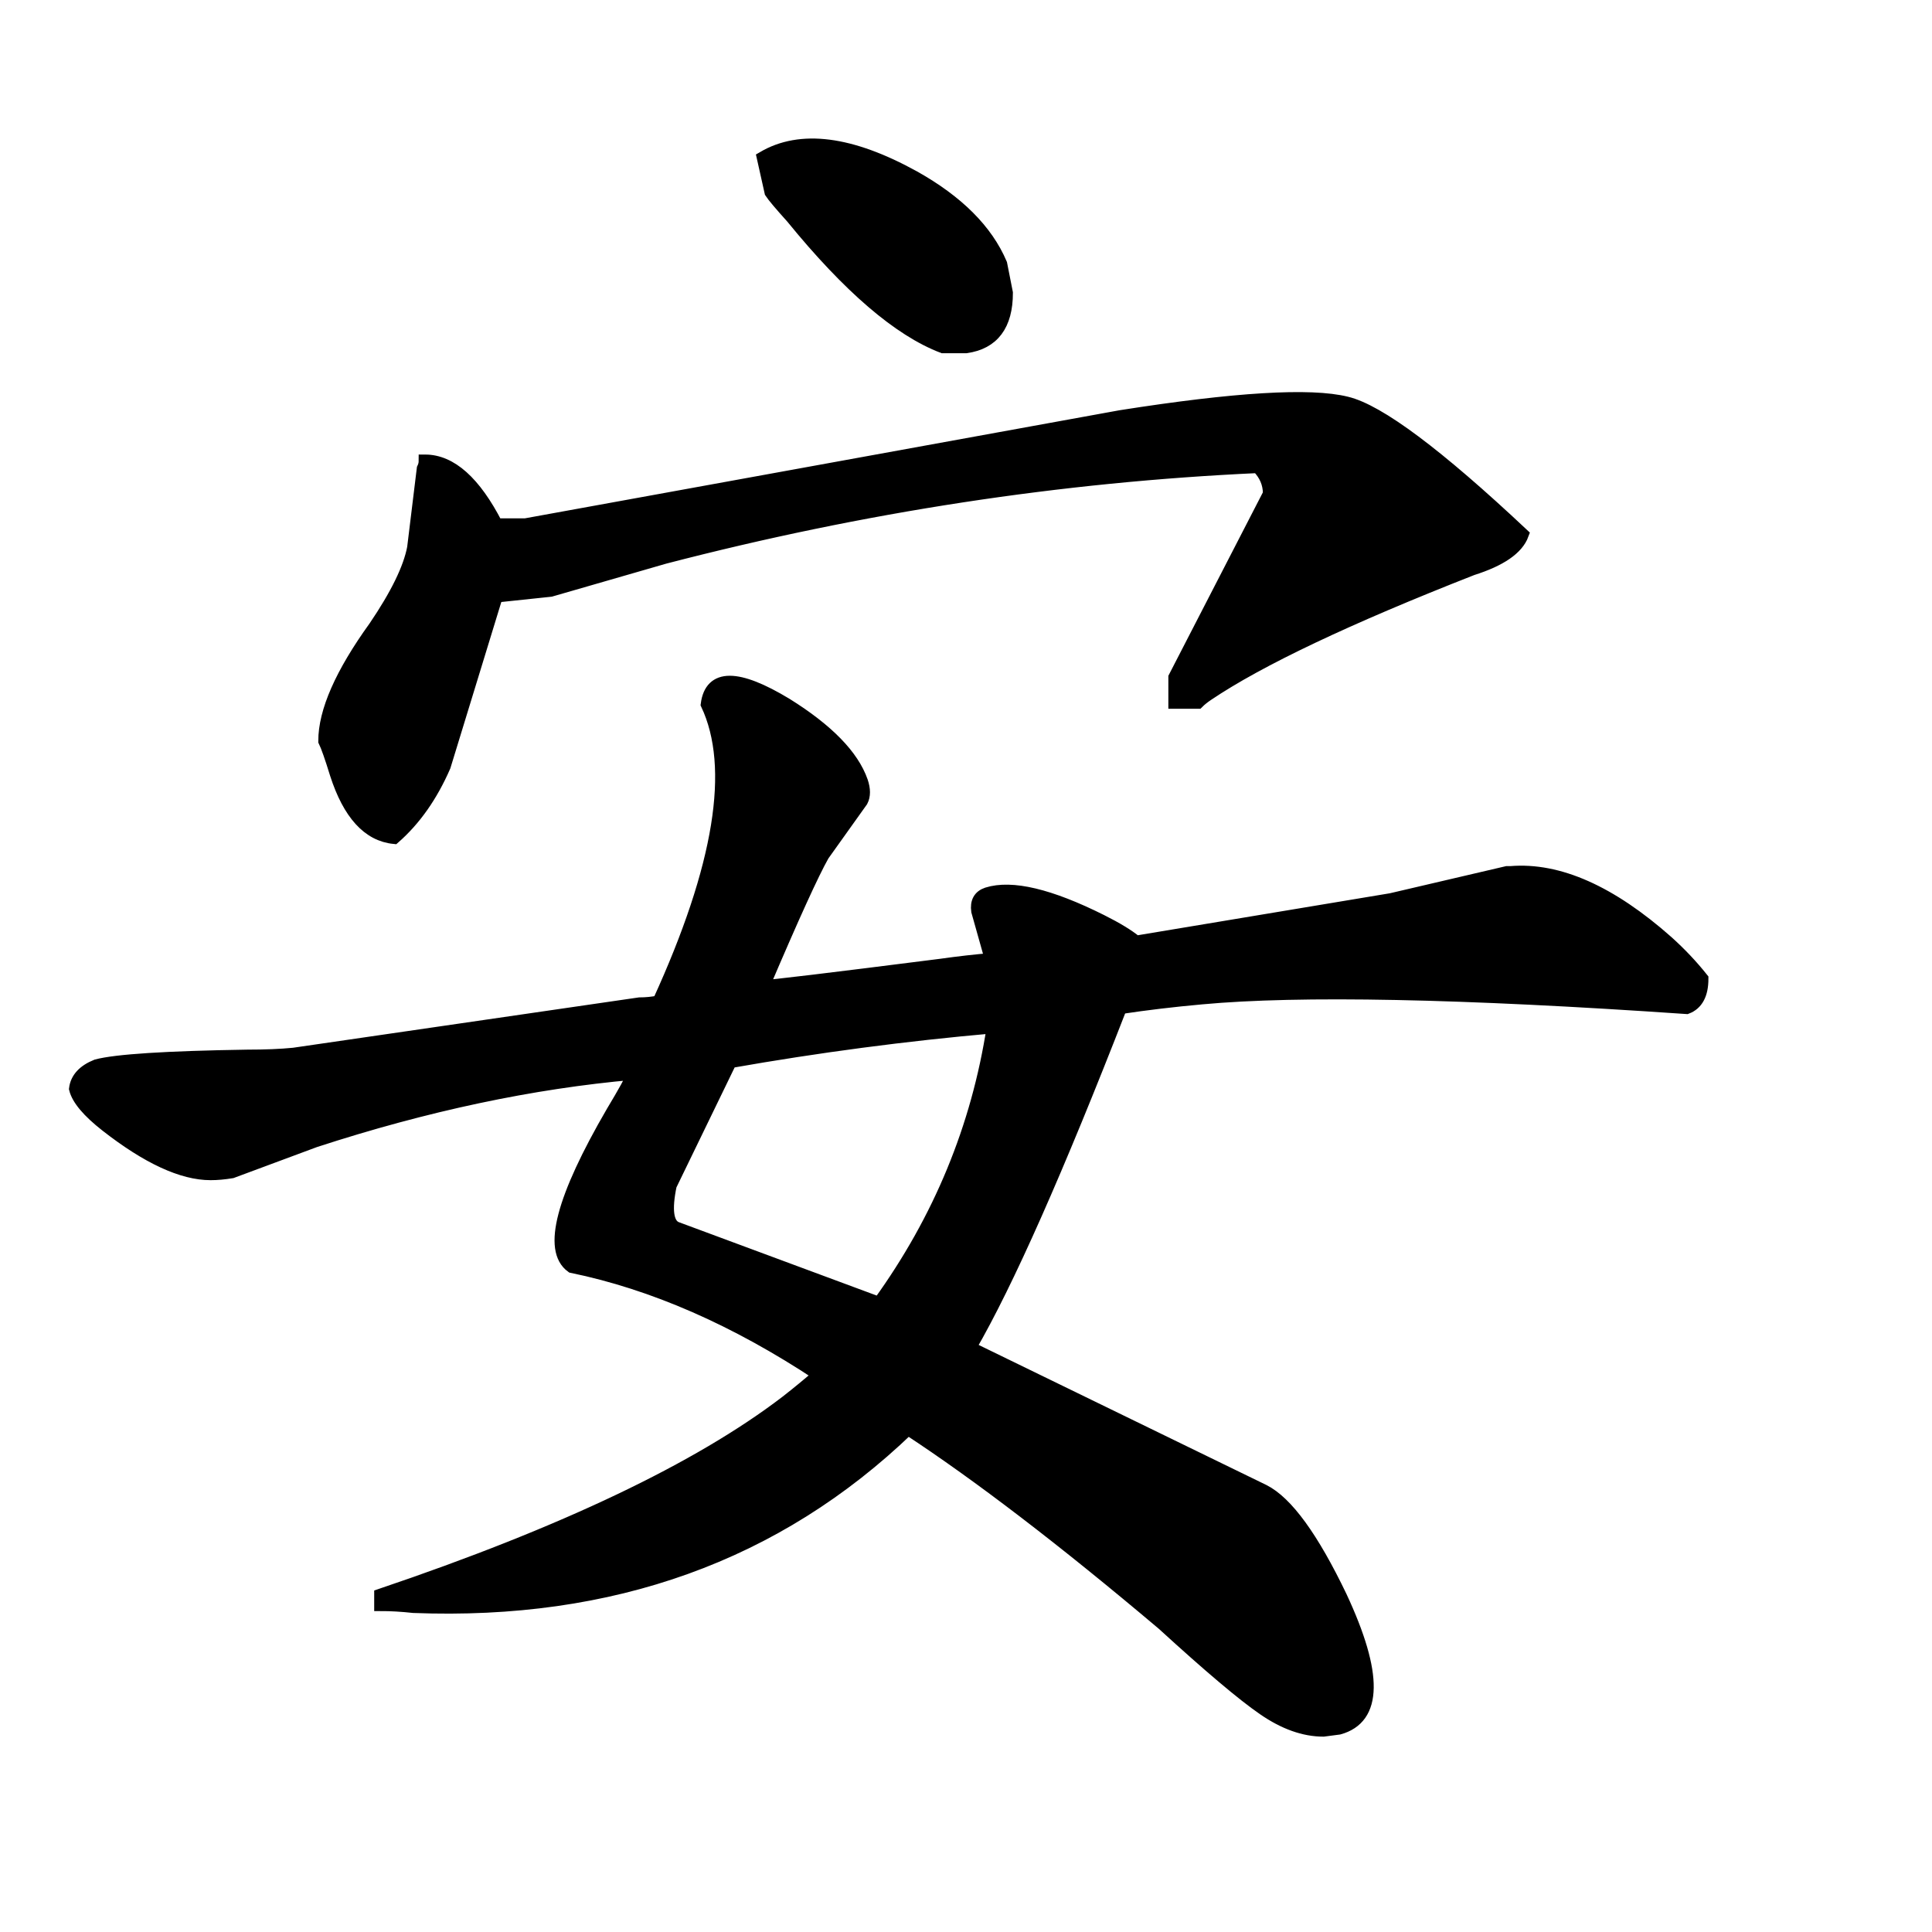 <svg width="152" height="152" version="1.1" xmlns="http://www.w3.org/2000/svg" xmlns:xlink="http://www.w3.org/1999/xlink"><path d="M76 27.29L74.18 27.29Q69.01 25.32 62.32 17.11L62.32 17.11Q60.95 15.59 60.65 15.13L60.65 15.13L60.04 12.40Q64.45 9.81 71.90 13.92L71.90 13.92Q77.06 16.81 78.74 20.76L78.74 20.76L79.19 23.04Q79.19 26.84 76 27.29L76 27.29ZM119.78 42.04L119.78 42.04Q119.17 43.71 115.82 44.77L115.82 44.77Q101.08 50.55 95 54.65L95 54.65Q94.54 54.96 94.24 55.26L94.24 55.26L92.42 55.26L92.42 53.29L99.86 38.85Q99.86 37.63 98.95 36.72L98.95 36.72Q75.70 37.78 52.29 43.86L52.29 43.86L43.32 46.45L39.06 46.90L34.96 60.28Q33.44 63.77 31.01 65.90L31.01 65.90Q27.97 65.60 26.45 60.89L26.45 60.89Q25.84 58.91 25.54 58.30L25.54 58.30Q25.54 54.81 29.49 49.33L29.49 49.33Q32.07 45.53 32.53 43.10L32.53 43.10L33.29 36.87Q33.44 36.57 33.44 36.26L33.44 36.26Q36.48 36.26 39.06 41.28L39.06 41.28L41.34 41.28L88.16 32.77Q101.69 30.64 105.94 31.70L105.94 31.70Q109.74 32.61 119.78 42.04ZM133.91 77.00L133.91 77.00Q133.91 78.82 132.70 79.28L132.70 79.28Q106.10 77.45 94.54 78.52L94.54 78.52Q91.20 78.82 88.16 79.28L88.16 79.28Q80.71 98.43 76.30 106.03L76.30 106.03L99.41 117.28Q102.14 118.65 105.49 125.64L105.49 125.64Q109.74 134.76 105.34 135.97L105.34 135.97L104.12 136.13Q101.84 136.13 99.41 134.45Q96.98 132.78 91.50 127.77L91.50 127.77Q79.80 117.89 71.44 112.41L71.44 112.41Q55.94 127.31 32.53 126.40L32.53 126.40Q31.16 126.25 29.94 126.25L29.94 126.25L29.94 125.49Q51.53 118.19 61.86 110.29L61.86 110.29Q63.23 109.22 64.45 108.16L64.45 108.16Q54.57 101.62 44.99 99.65L44.99 99.65Q42.26 97.67 48.18 87.49L48.18 87.49Q49.55 85.21 49.86 84.45L49.86 84.45Q37.85 85.51 24.78 89.77L24.78 89.77L18.24 92.20Q17.33 92.35 16.57 92.35L16.57 92.35Q13.22 92.35 8.36 88.55L8.36 88.55Q6.23 86.88 5.93 85.66L5.93 85.66Q6.08 84.45 7.60 83.84L7.60 83.84Q9.88 83.23 19.46 83.08L19.46 83.08Q21.58 83.08 23.10 82.93L23.10 82.93L50.31 78.97Q51.07 78.97 51.83 78.82L51.83 78.82Q59.13 62.86 55.63 55.41L55.63 55.41Q56.09 51.92 61.86 55.41L61.86 55.41Q66.73 58.45 67.79 61.49L67.79 61.49Q68.10 62.41 67.79 63.01L67.79 63.01L64.75 67.27Q63.54 69.40 60.04 77.61L60.04 77.61Q60.80 77.61 74.02 75.93L74.02 75.93Q76.15 75.63 77.98 75.48L77.98 75.48L76.91 71.68Q76.76 70.61 77.67 70.31L77.67 70.31Q80.56 69.40 86.64 72.44L86.64 72.44Q88.46 73.35 89.38 74.11L89.38 74.11L109.44 70.77L118.56 68.64L118.86 68.64Q124.49 68.18 131.18 74.11L131.18 74.11Q132.70 75.48 133.91 77.00ZM78.13 80.80L78.13 80.80Q67.79 81.71 57.46 83.53L57.46 83.53L52.74 93.26Q52.14 96.15 53.20 96.61L53.20 96.61L69.16 102.53Q76.30 92.65 78.13 80.80Z" stroke="#000" fill="black" /></svg>